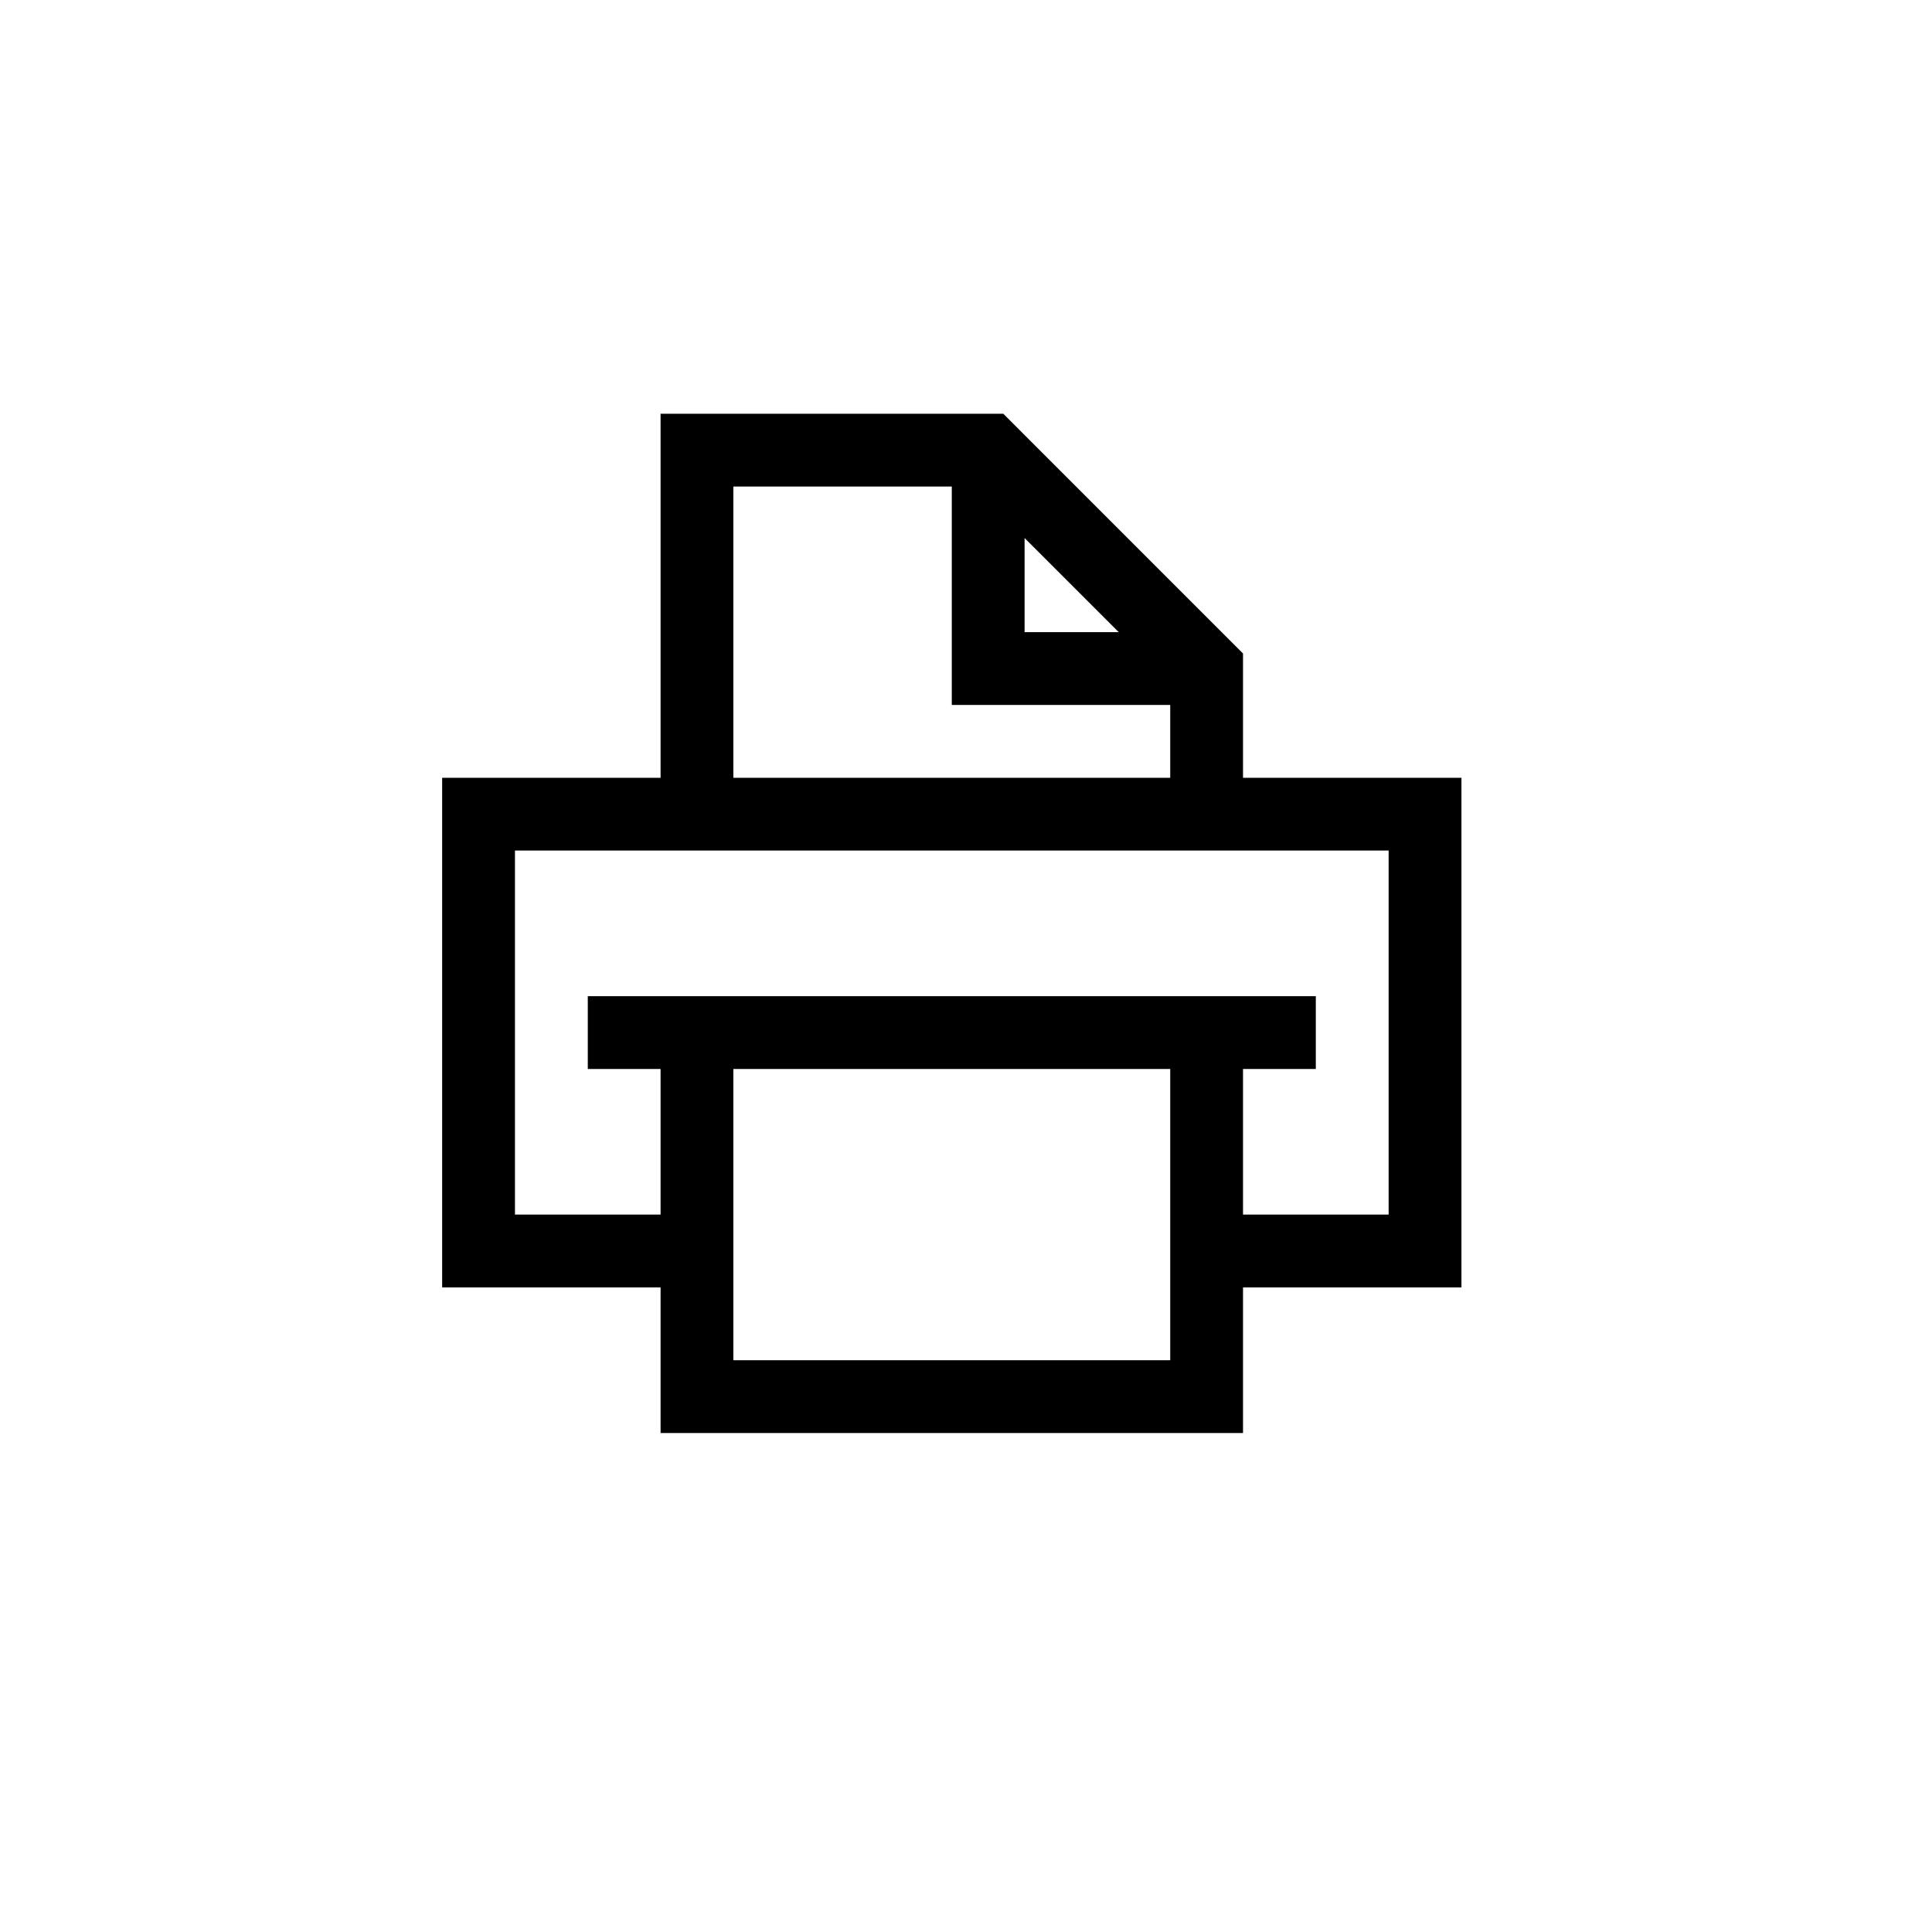 <svg width="68" height="68" viewBox="0 0 68 68" fill="none" xmlns="http://www.w3.org/2000/svg">
<path d="M23.25 14.562V27.375H15.562V45.312H23.25V50.438H43.75V45.312H51.438V27.375H43.75V23.001L35.312 14.562H23.25ZM25.812 17.125H33.5V24.812H41.188V27.375H25.812V17.125ZM36.062 18.937L39.376 22.25H36.062V18.937ZM18.125 29.937H48.875V42.75H43.75V37.625H46.312V35.062H20.688V37.625H23.25V42.75H18.125V29.937ZM25.812 37.625H41.188V47.875H25.812V37.625Z" fill="black"/>
</svg>
